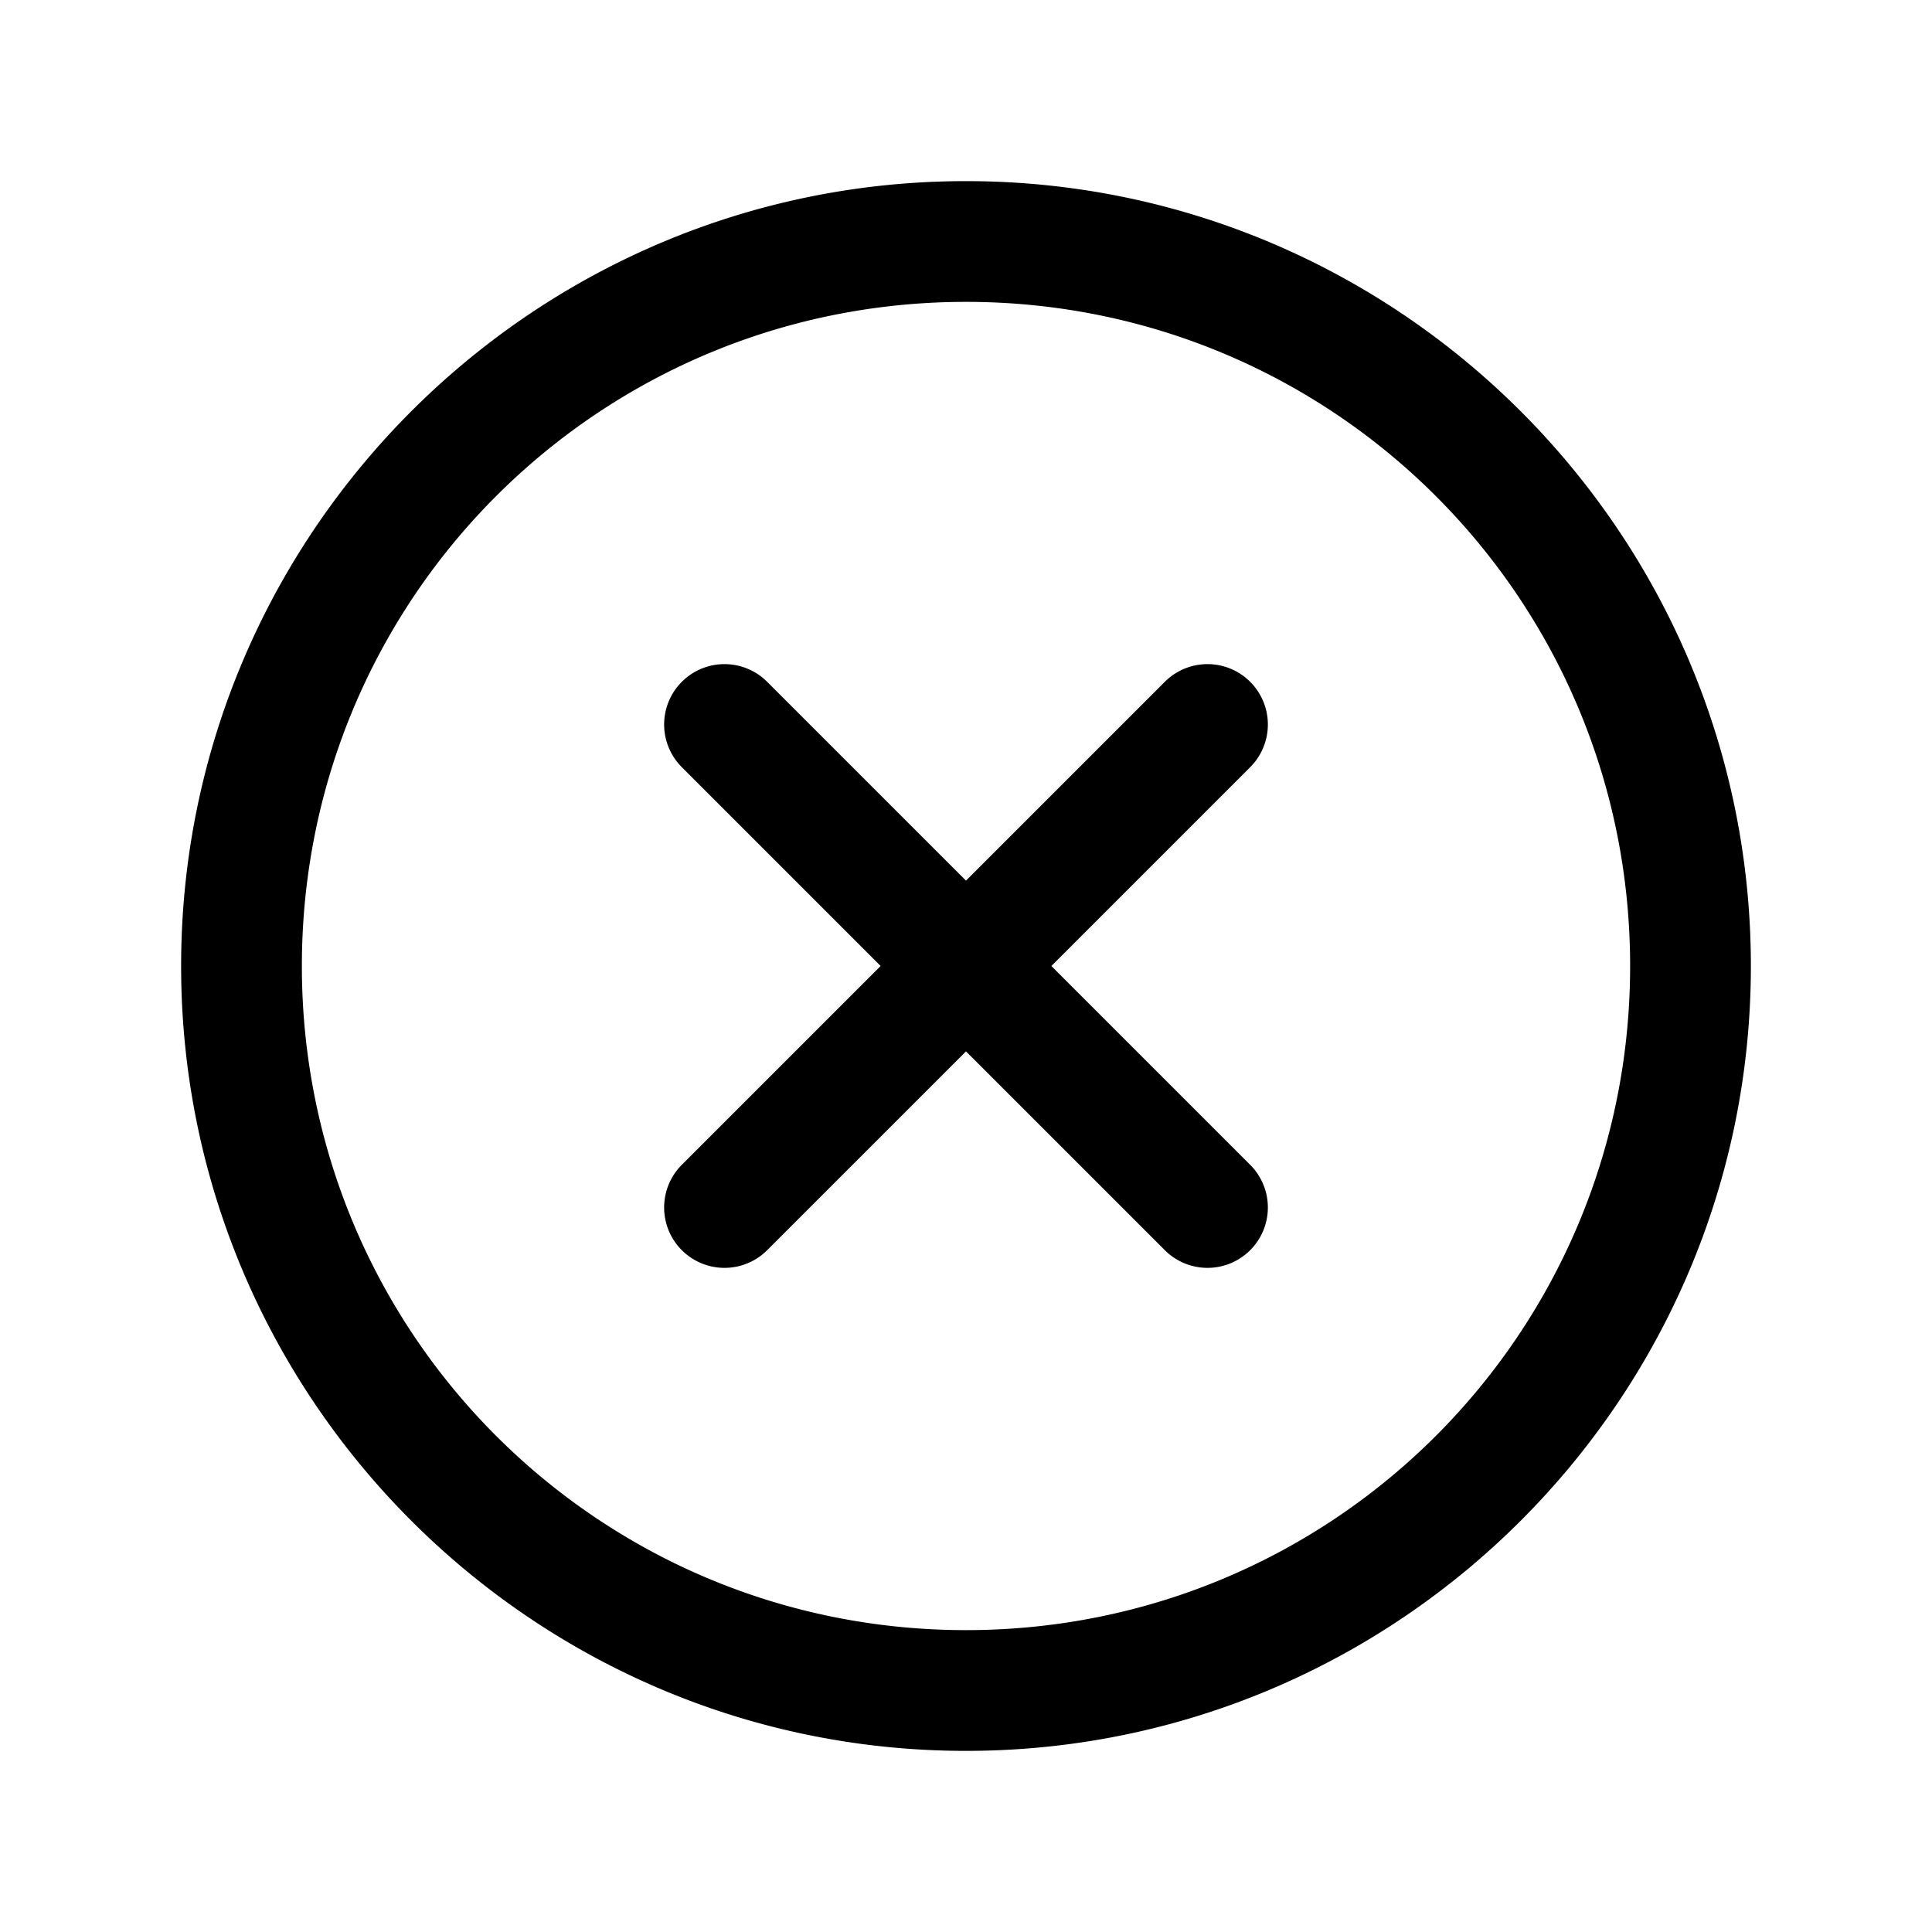 <svg xmlns="http://www.w3.org/2000/svg" viewBox="0 0 256 256"><path d="M128 24C70.657 24 24 70.657 24 128s46.657 104 104 104 104-46.657 104-104S185.343 24 128 24zm0 16c48.696 0 88 39.304 88 88s-39.304 88-88 88-88-39.304-88-88 39.304-88 88-88zM96 88a8 8 0 0 0-5.656 2.344 8 8 0 0 0 0 11.312L116.688 128l-26.344 26.344a8 8 0 0 0 0 11.312 8 8 0 0 0 11.312 0L128 139.312l26.344 26.344a8 8 0 0 0 11.312 0 8 8 0 0 0 0-11.312L139.312 128l26.344-26.344a8 8 0 0 0 0-11.312A8 8 0 0 0 160 88a8 8 0 0 0-5.656 2.344L128 116.688l-26.344-26.344A8 8 0 0 0 96 88z"/></svg>
